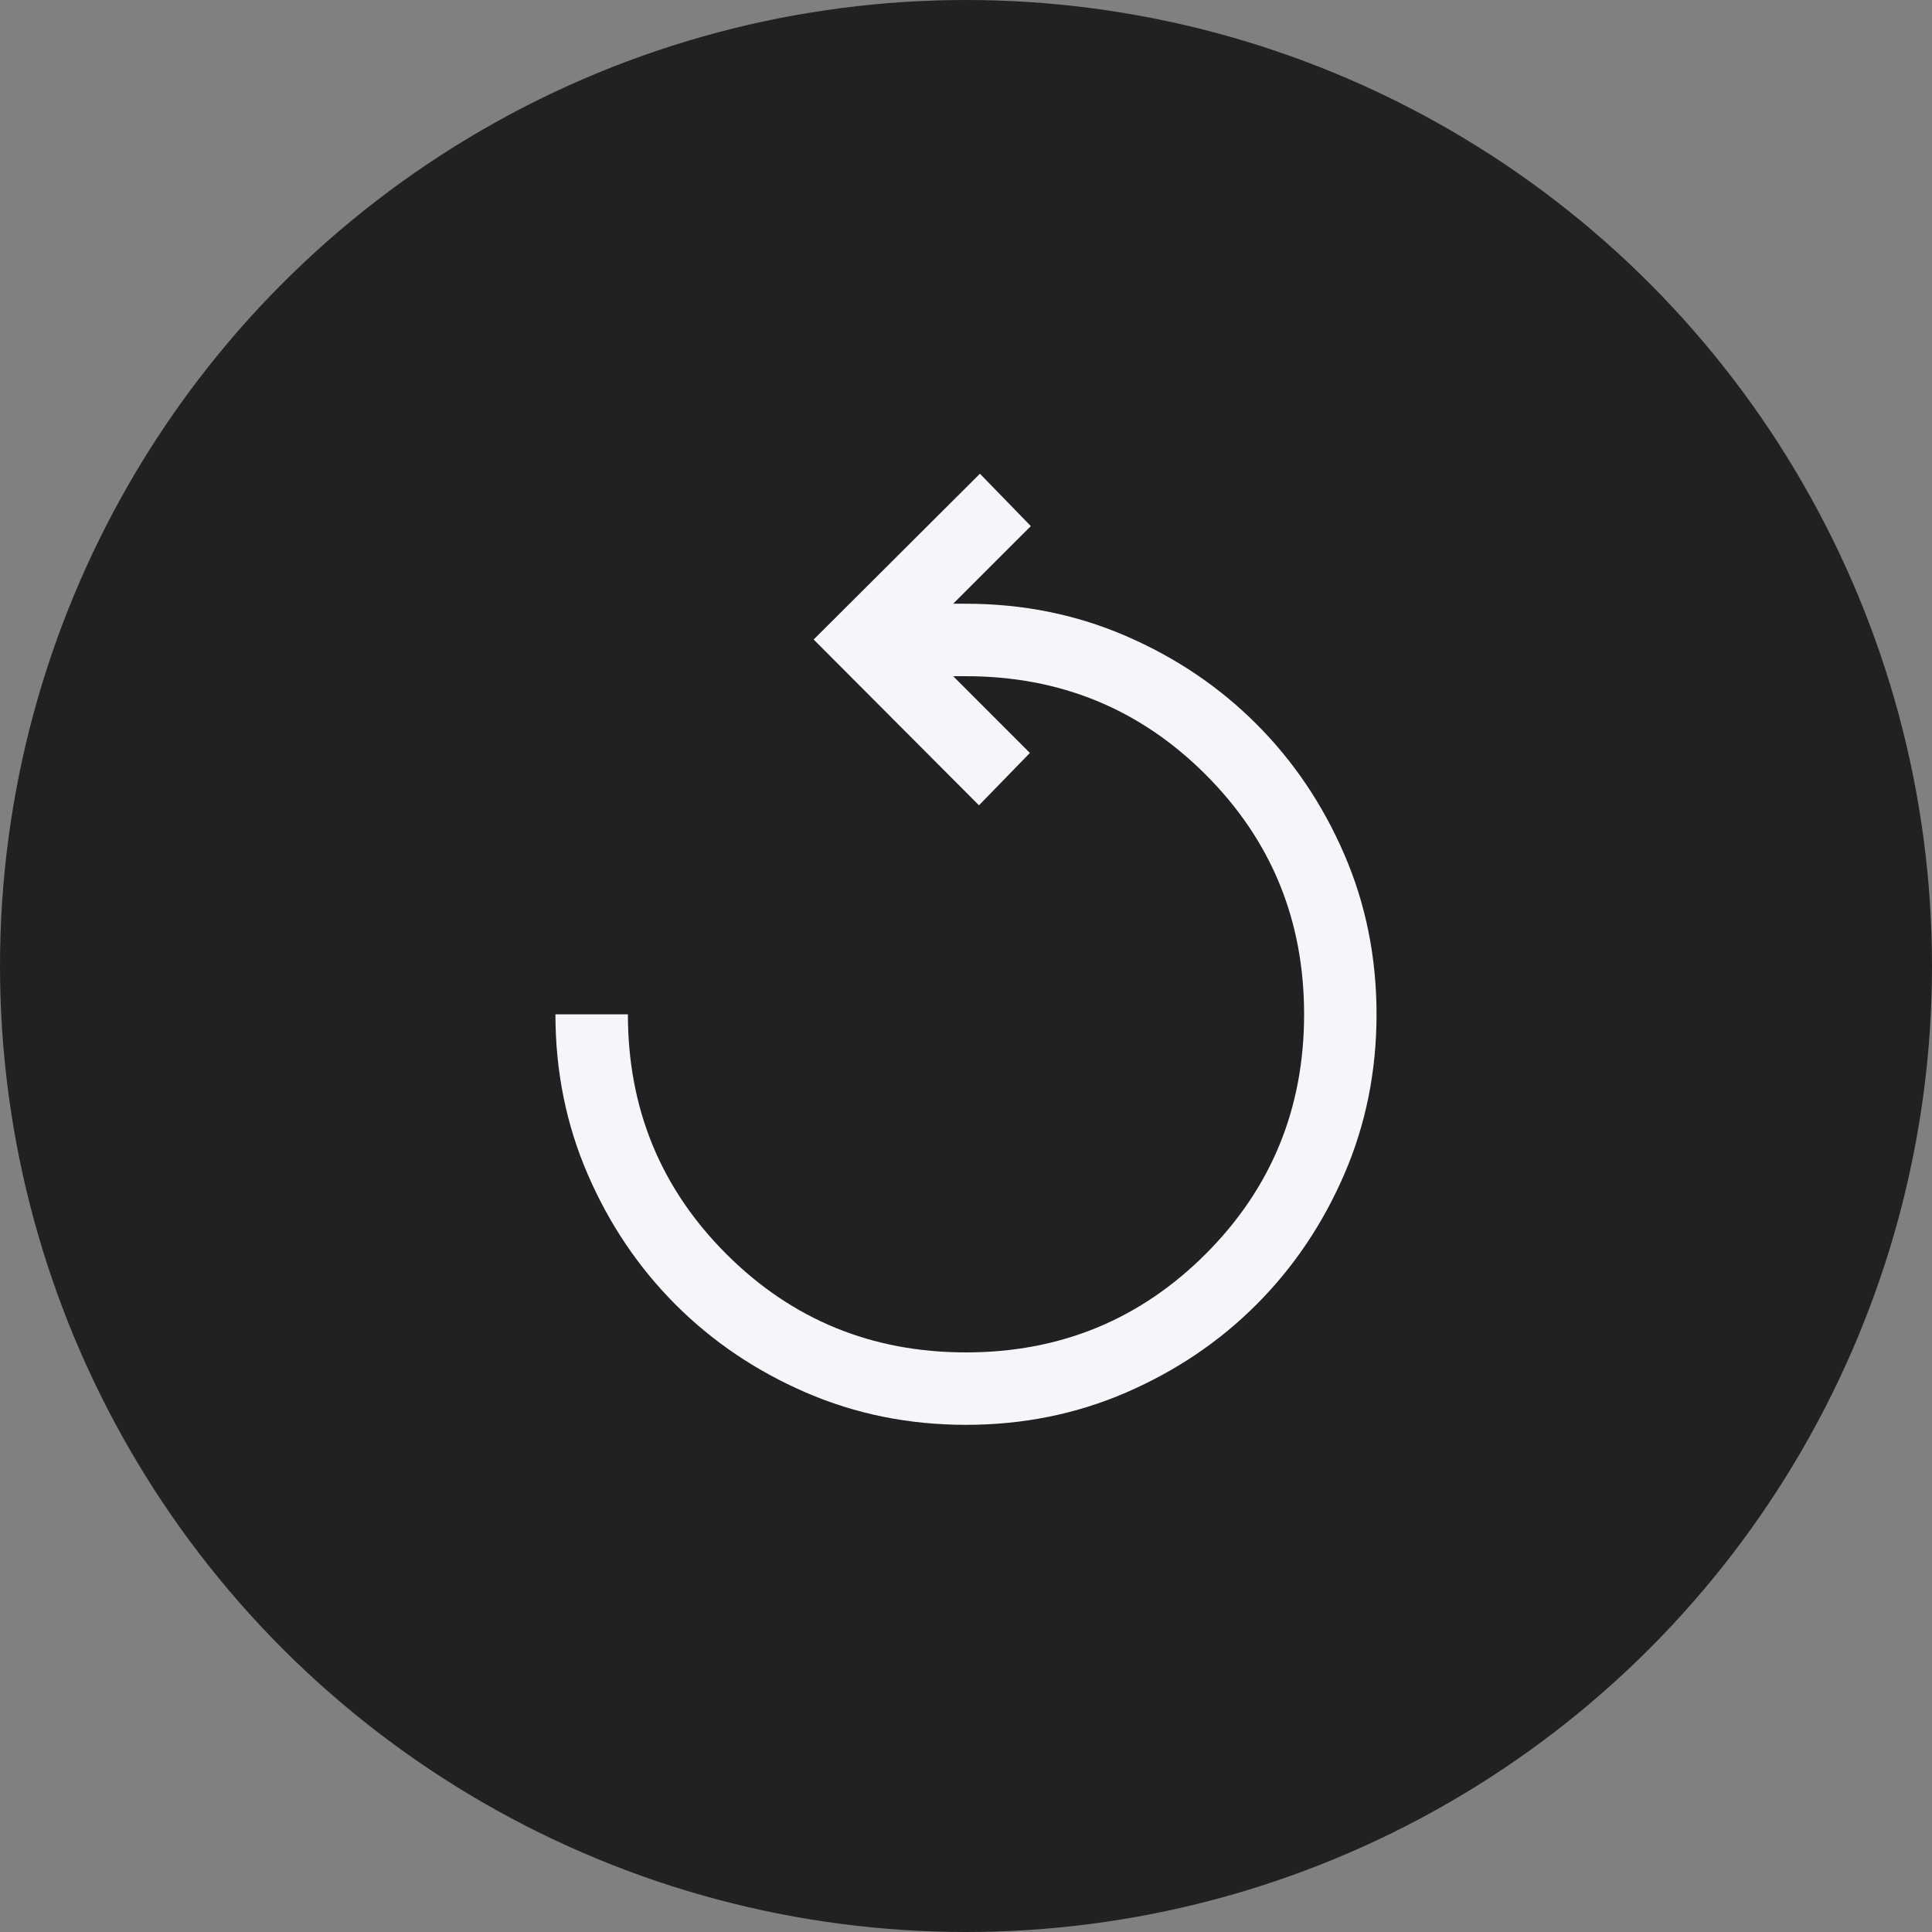 <svg width="61" height="61" viewBox="0 0 61 61" fill="none" xmlns="http://www.w3.org/2000/svg">
<rect x="0" y="0" width="61" height="61" fill="#808080" stroke="none"/>
<circle cx="30.5" cy="30.5" r="30.5" fill="#212121"/>
<mask id="mask0_199_11" style="mask-type:alpha" maskUnits="userSpaceOnUse" x="12" y="12" width="37" height="37">
<rect x="12.2" y="12.2" width="36.6" height="36.6" fill="#D9D9D9"/>
</mask>
<g mask="url(#mask0_199_11)">
<path d="M30.5 44.987C28.701 44.987 27.016 44.647 25.444 43.967C23.872 43.286 22.501 42.362 21.332 41.193C20.163 40.023 19.238 38.653 18.558 37.081C17.877 35.509 17.537 33.824 17.537 32.025H19.825C19.825 34.999 20.86 37.521 22.932 39.593C25.003 41.664 27.526 42.7 30.5 42.7C33.473 42.7 35.996 41.664 38.067 39.593C40.139 37.521 41.175 34.999 41.175 32.025C41.175 29.051 40.139 26.529 38.067 24.457C35.996 22.386 33.473 21.35 30.5 21.35H30.095L32.517 23.773L30.91 25.426L25.69 20.192L30.94 14.957L32.547 16.611L30.095 19.062H30.5C32.298 19.062 33.984 19.403 35.555 20.083C37.127 20.764 38.498 21.688 39.667 22.858C40.836 24.027 41.761 25.397 42.441 26.969C43.122 28.541 43.462 30.226 43.462 32.025C43.462 33.824 43.122 35.509 42.441 37.081C41.761 38.653 40.836 40.023 39.667 41.193C38.498 42.362 37.127 43.286 35.555 43.967C33.984 44.647 32.298 44.987 30.5 44.987Z" fill="#F6F5FA"/>
</g>
</svg>
